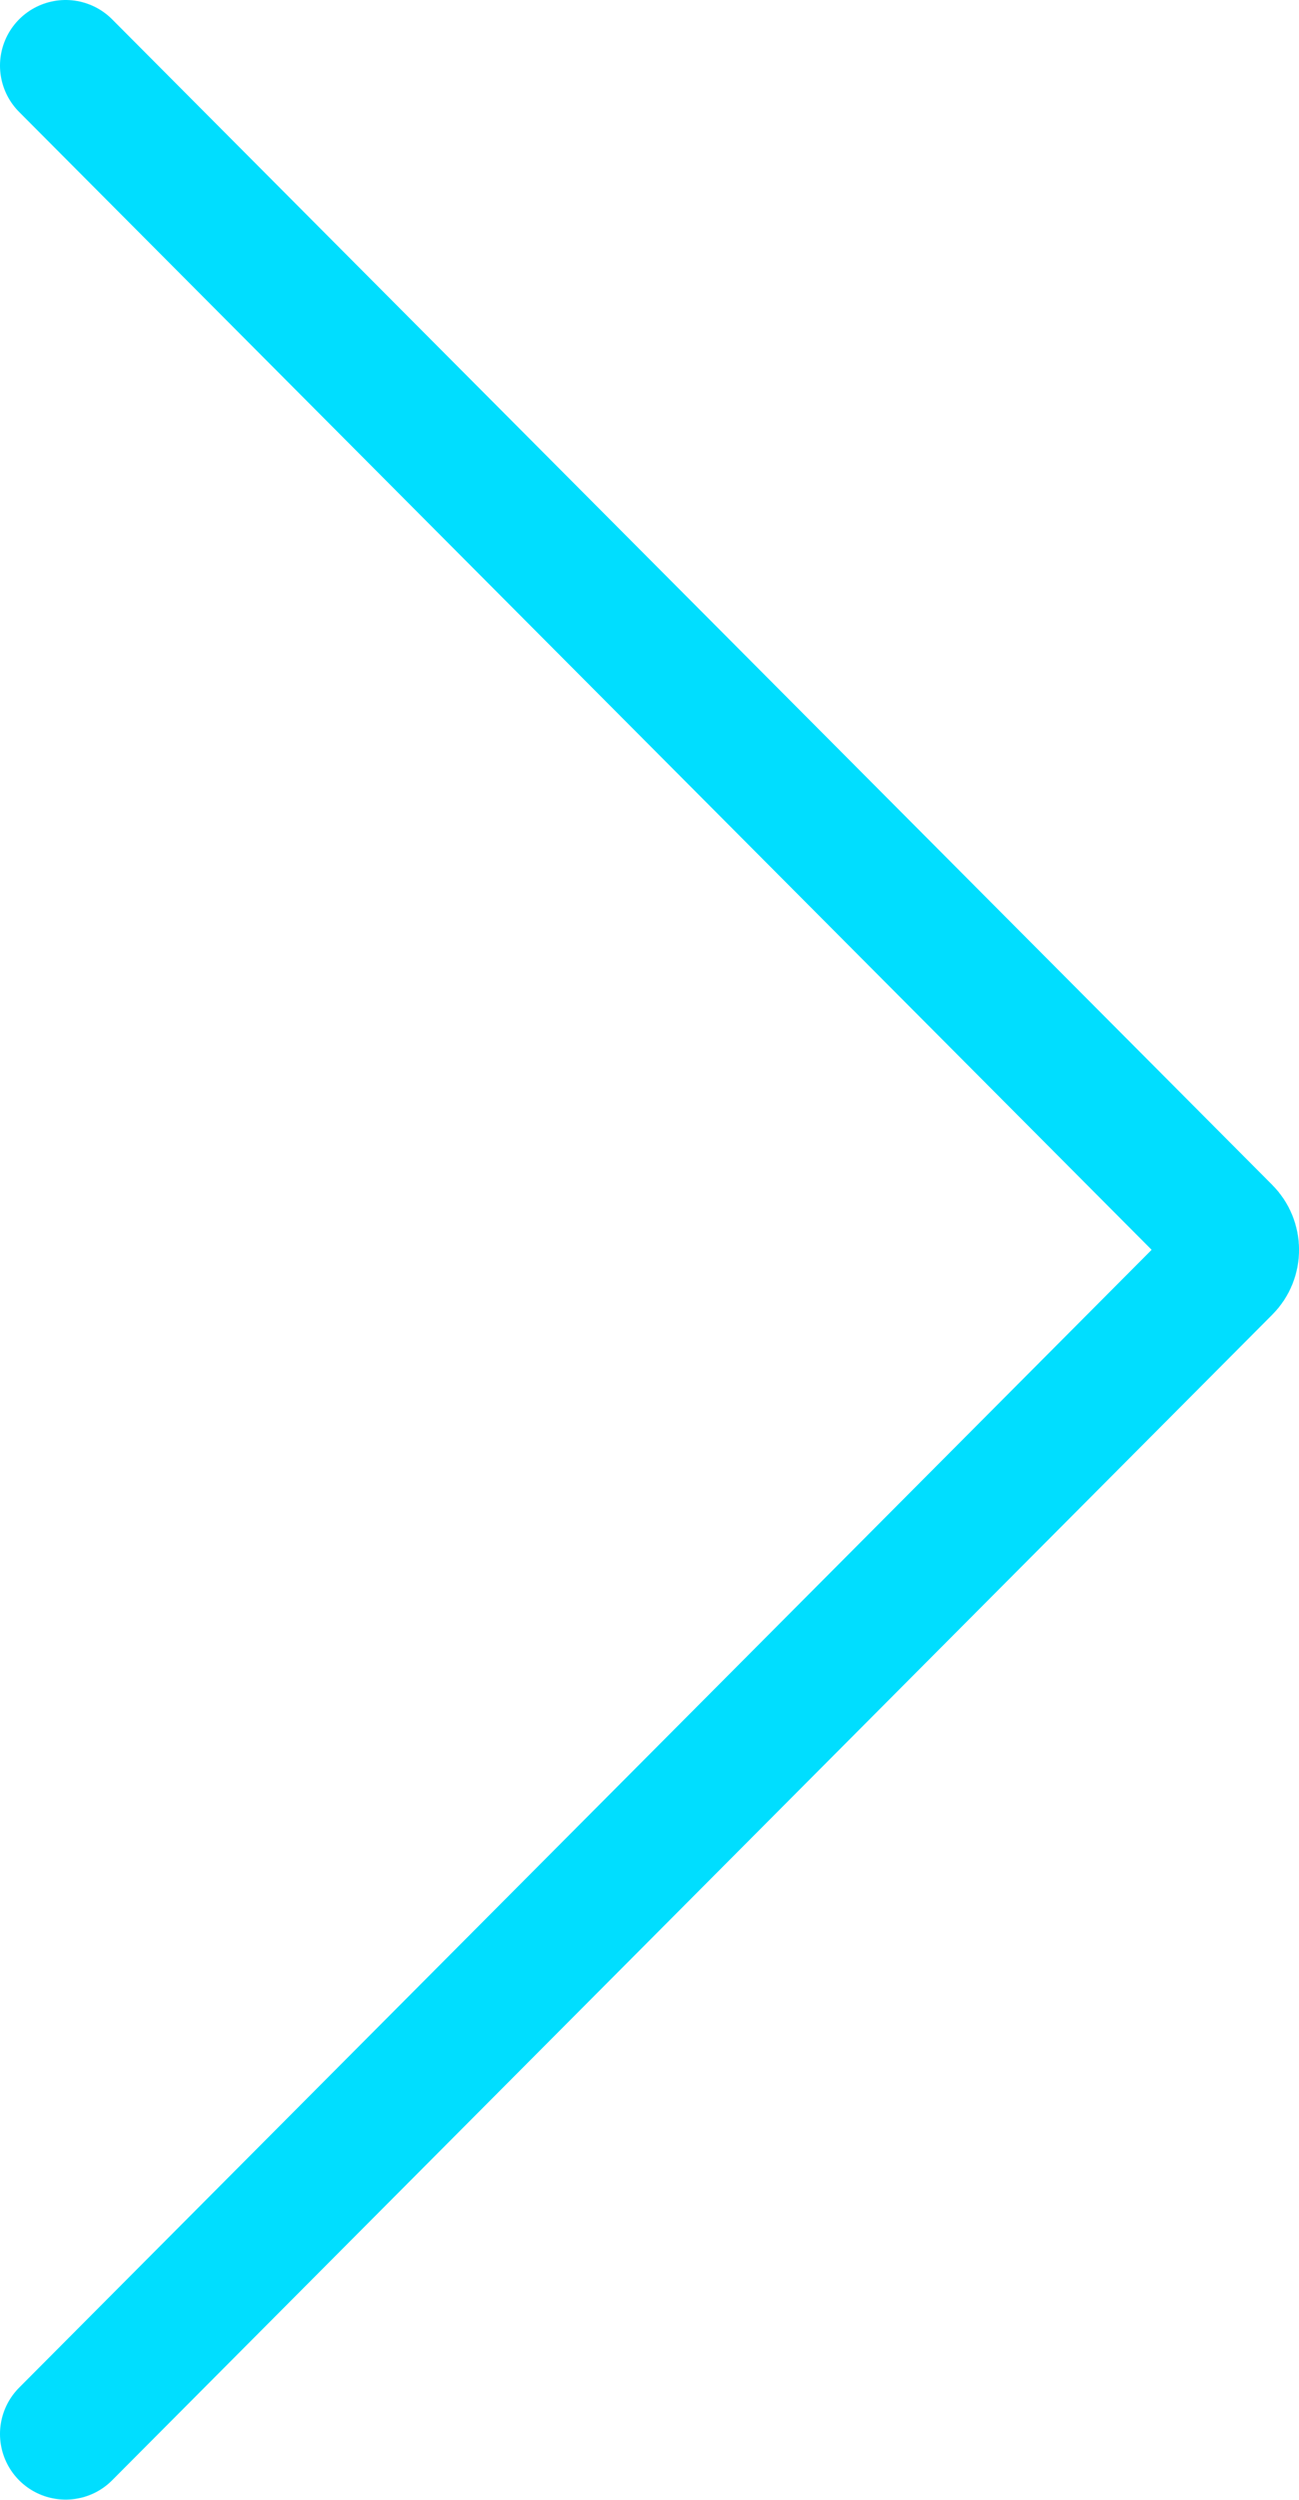 <?xml version="1.0" encoding="utf-8"?>
<!-- Generator: Adobe Illustrator 16.0.0, SVG Export Plug-In . SVG Version: 6.00 Build 0)  -->
<!DOCTYPE svg PUBLIC "-//W3C//DTD SVG 1.1//EN" "http://www.w3.org/Graphics/SVG/1.1/DTD/svg11.dtd">
<svg version="1.1" id="Layer_1" xmlns="http://www.w3.org/2000/svg" xmlns:xlink="http://www.w3.org/1999/xlink" x="0px" y="0px"
	 width="9.896px" height="19.042px" viewBox="-0.917 -1.917 9.896 19.042" enable-background="new -0.917 -1.917 9.896 19.042"
	 xml:space="preserve">
<g>
	<path fill="none" stroke="#00DEFF" stroke-linecap="round" stroke-miterlimit="10" d="M-0.417-1.417l8.838,8.879
		c0.078,0.078,0.078,0.206,0,0.283l-8.838,8.879"/>
</g>
</svg>
